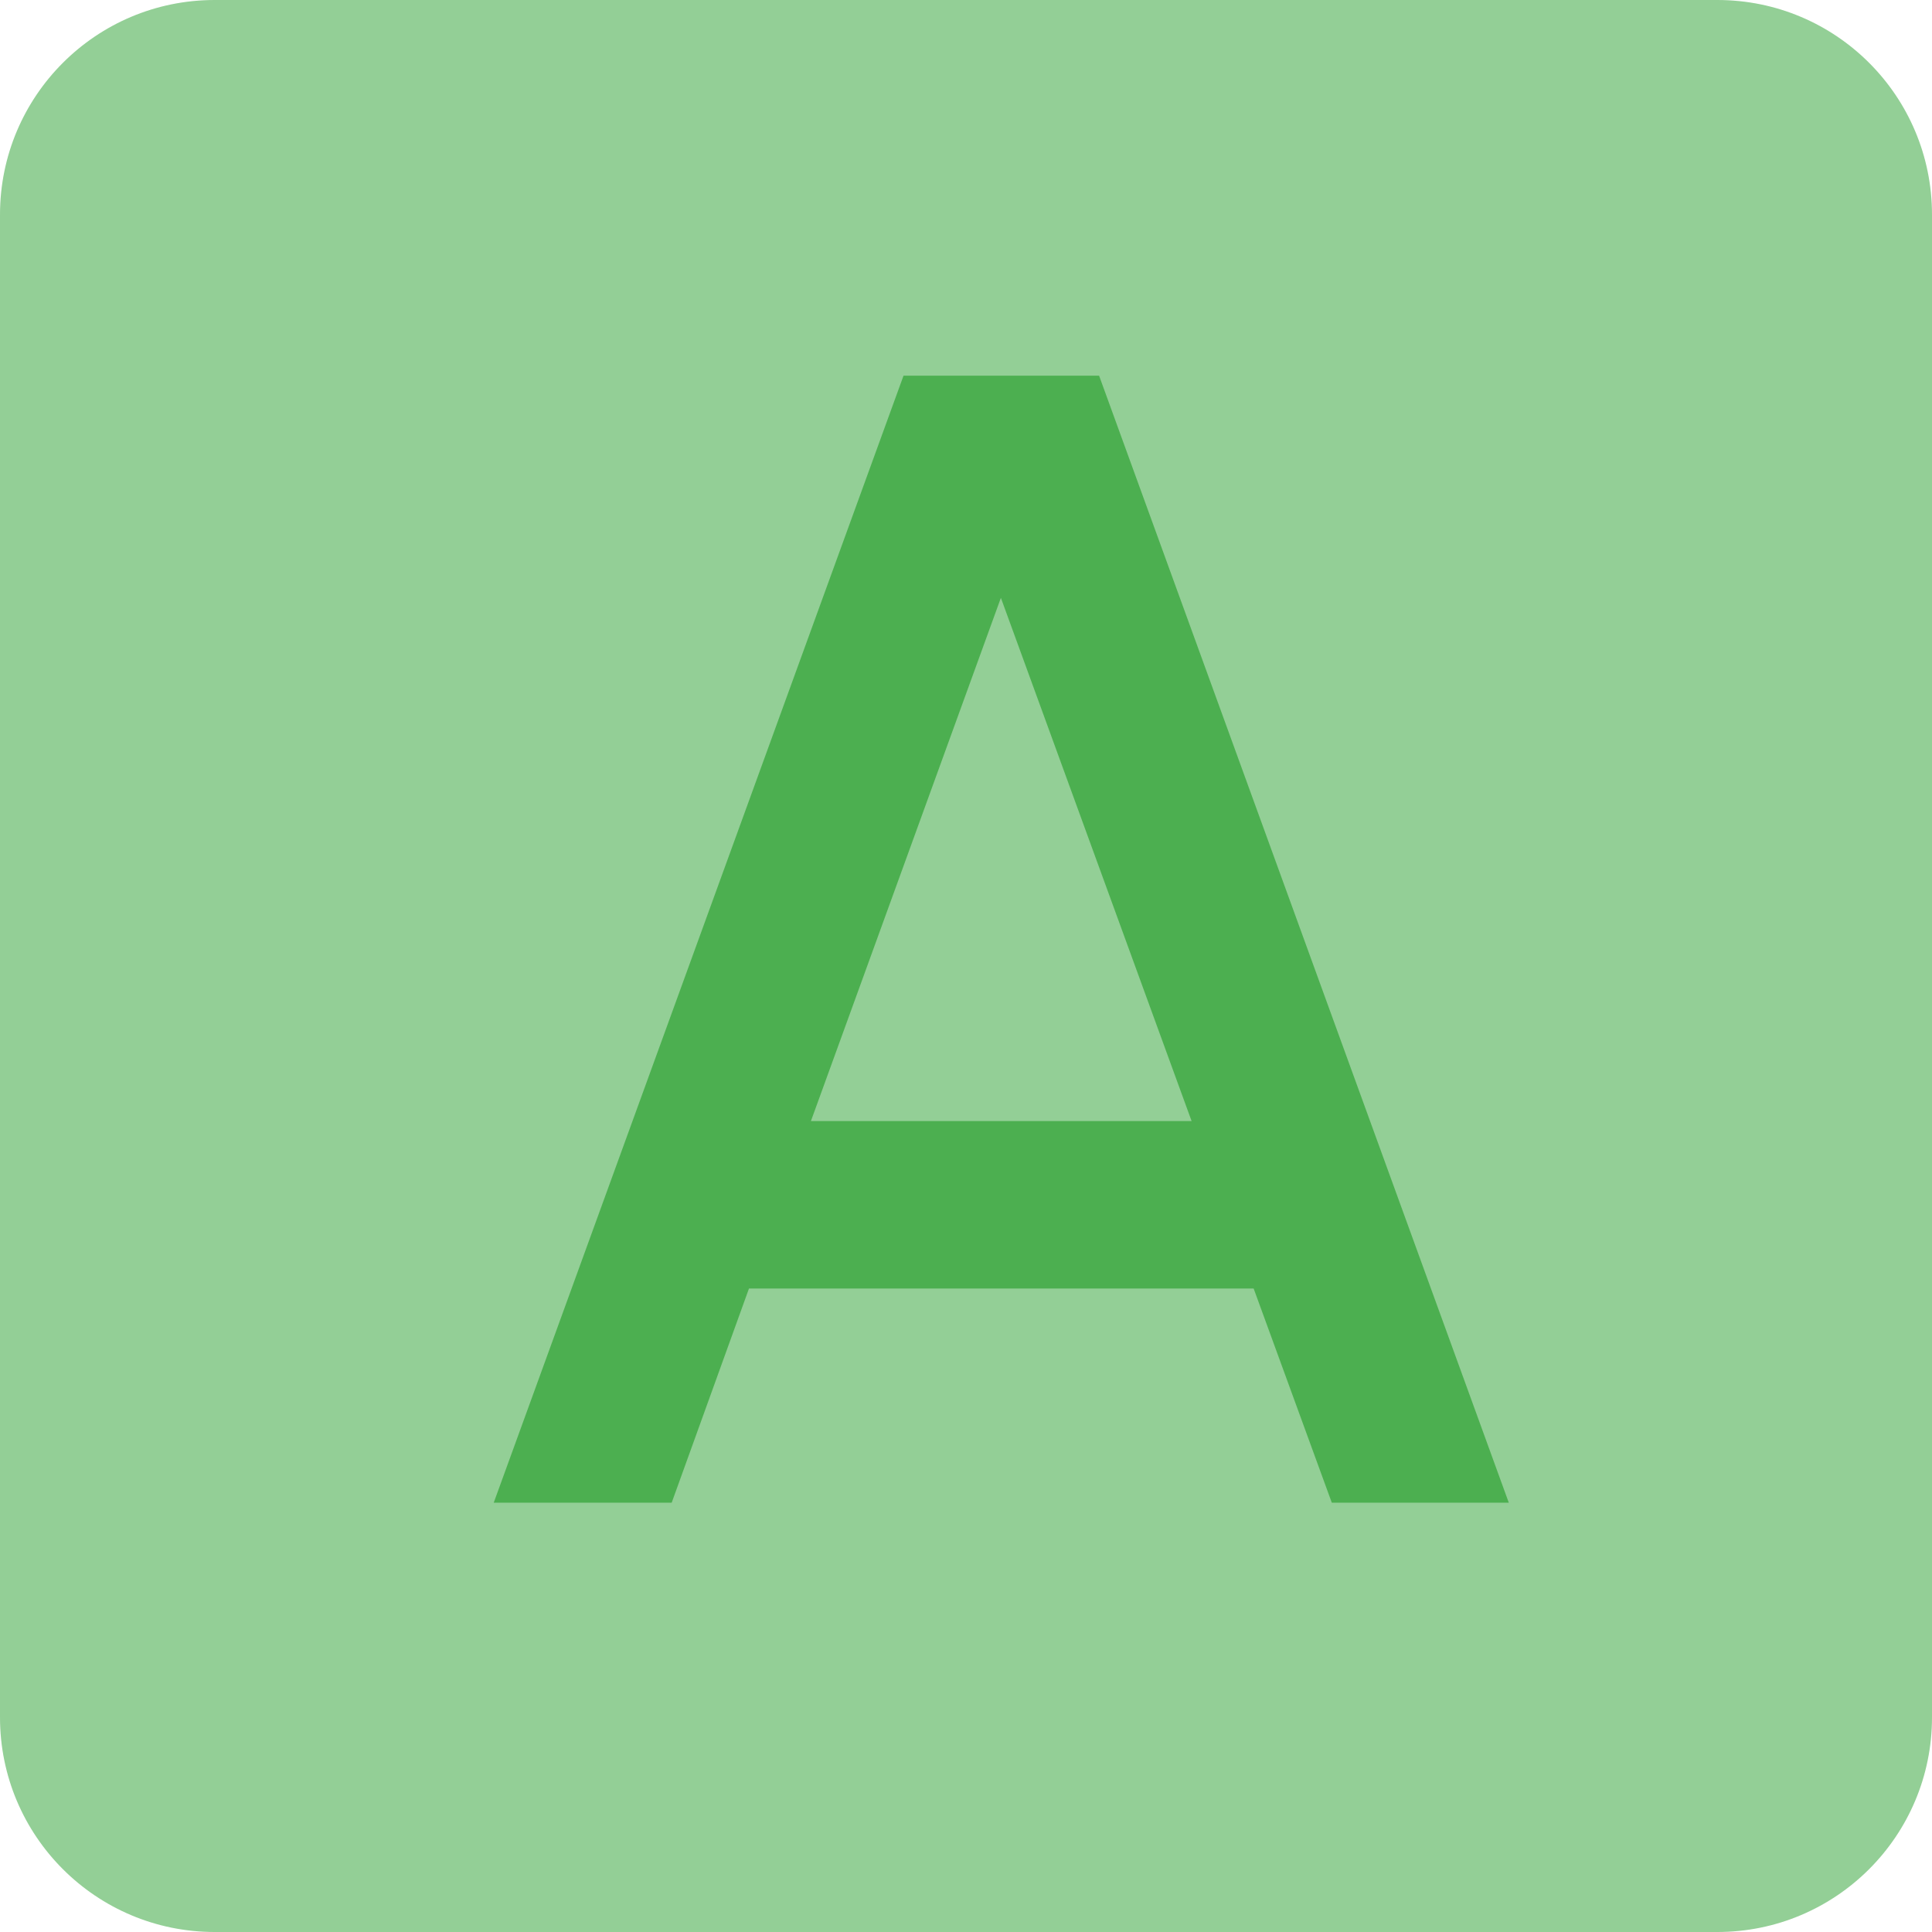 <svg width="18" height="18" viewBox="0 0 18 18" fill="none" xmlns="http://www.w3.org/2000/svg">
<path d="M0 2C0 0.895 0.895 0 2 0H16C17.105 0 18 0.895 18 2V16C18 17.105 17.105 18 16 18H2C0.895 18 0 17.105 0 16V2Z" fill="#4CAF50" fill-opacity="0.6"/>
<path d="M8.418 3.5H10.24L14.057 14H12.408L11.68 12.005H6.978L6.258 14H4.6L8.418 3.5ZM7.555 10.445H11.102L9.325 5.57L7.555 10.445Z" fill="#4CAF50"/>
</svg>

